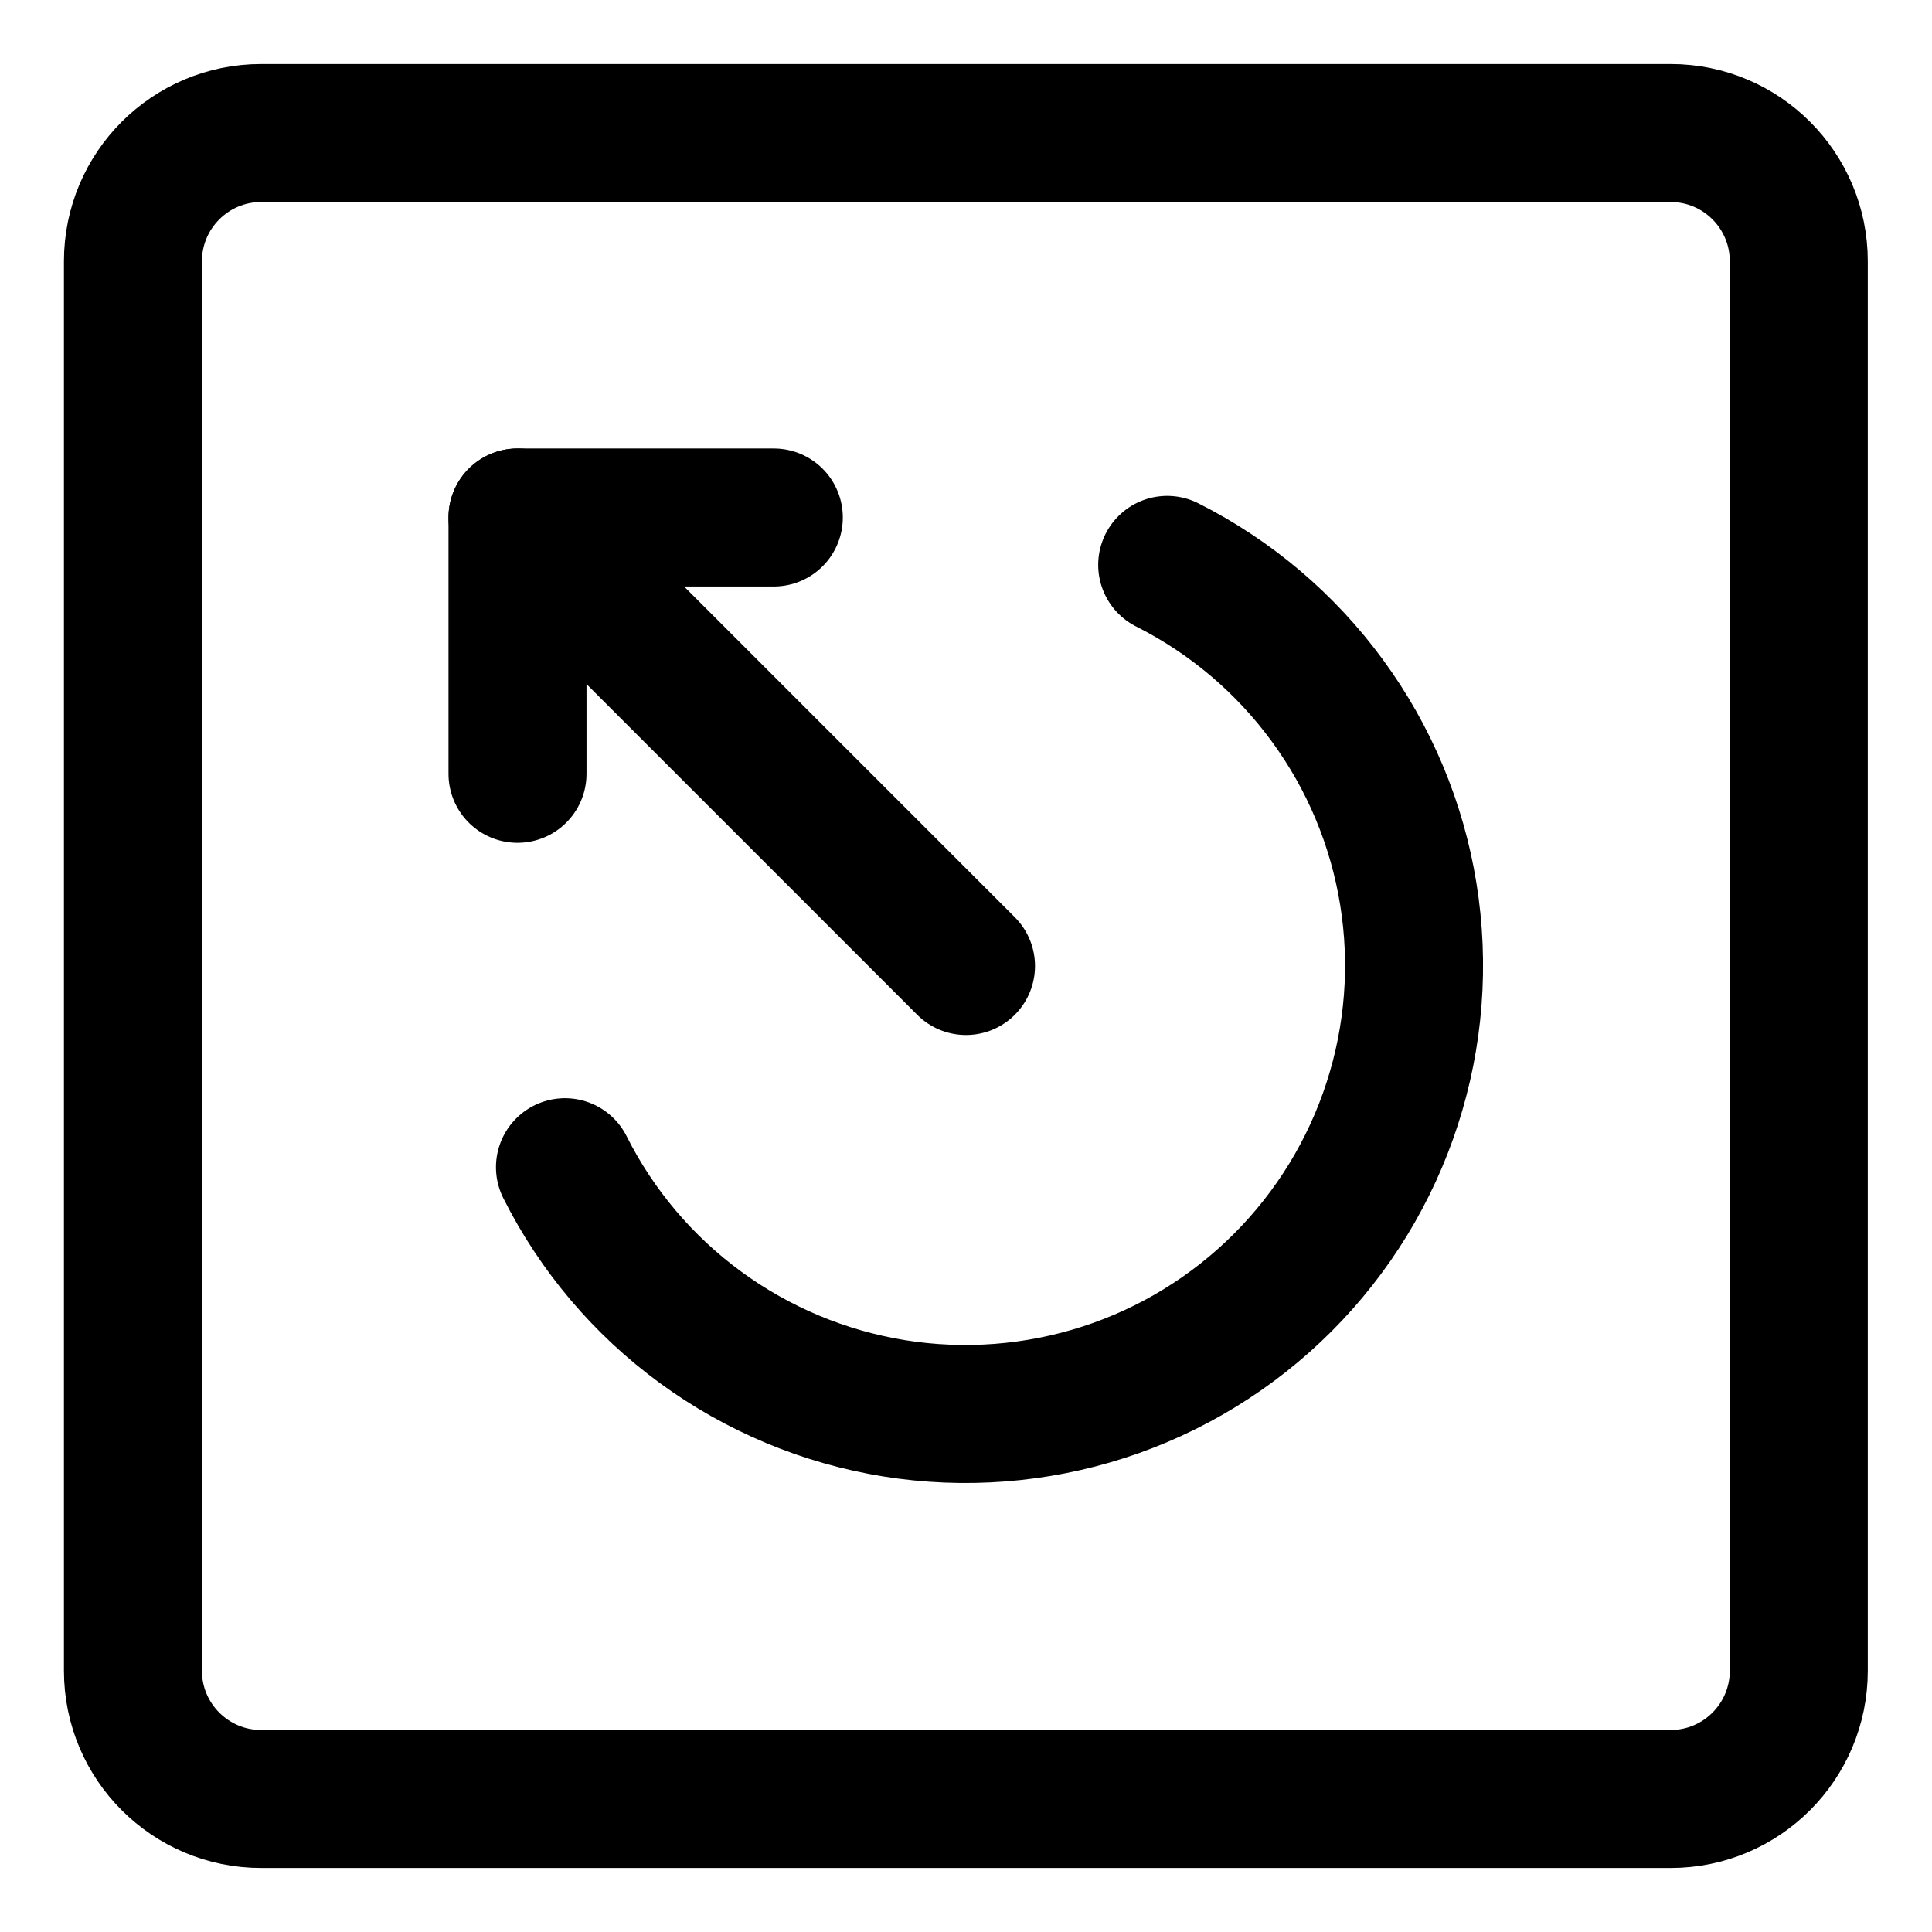 <svg width="21" height="21" viewBox="0 0 21 21" fill="none" xmlns="http://www.w3.org/2000/svg">
<g clip-path="url(#clip0_146_401944)">
<path d="M18.16 1.446H2.838C2.069 1.446 1.445 2.07 1.445 2.839V18.161C1.445 18.93 2.069 19.554 2.838 19.554H18.16C18.929 19.554 19.552 18.93 19.552 18.161V2.839C19.552 2.07 18.929 1.446 18.16 1.446Z" stroke="black" stroke-width="1.5" stroke-linecap="round" stroke-linejoin="round"/>
<path d="M8.411 5.625H5.625V8.411" stroke="black" stroke-width="1.5" stroke-linecap="round" stroke-linejoin="round"/>
<path d="M5.625 5.625L10.5 10.5" stroke="black" stroke-width="1.5" stroke-linecap="round" stroke-linejoin="round"/>
<path d="M12.687 6.14C13.376 6.487 13.973 6.993 14.428 7.615C14.884 8.237 15.186 8.959 15.308 9.72C15.431 10.482 15.371 11.262 15.133 11.996C14.896 12.729 14.488 13.396 13.942 13.942C13.397 14.487 12.73 14.896 11.996 15.133C11.262 15.37 10.482 15.43 9.721 15.308C8.959 15.185 8.238 14.884 7.615 14.428C6.993 13.973 6.487 13.376 6.141 12.687" stroke="black" stroke-width="1.5" stroke-linecap="round" stroke-linejoin="round"/>
</g>
<defs>
<clipPath id="clip0_146_401944">
<rect width="21" height="21" fill="white"/>
</clipPath>
</defs>
</svg>
